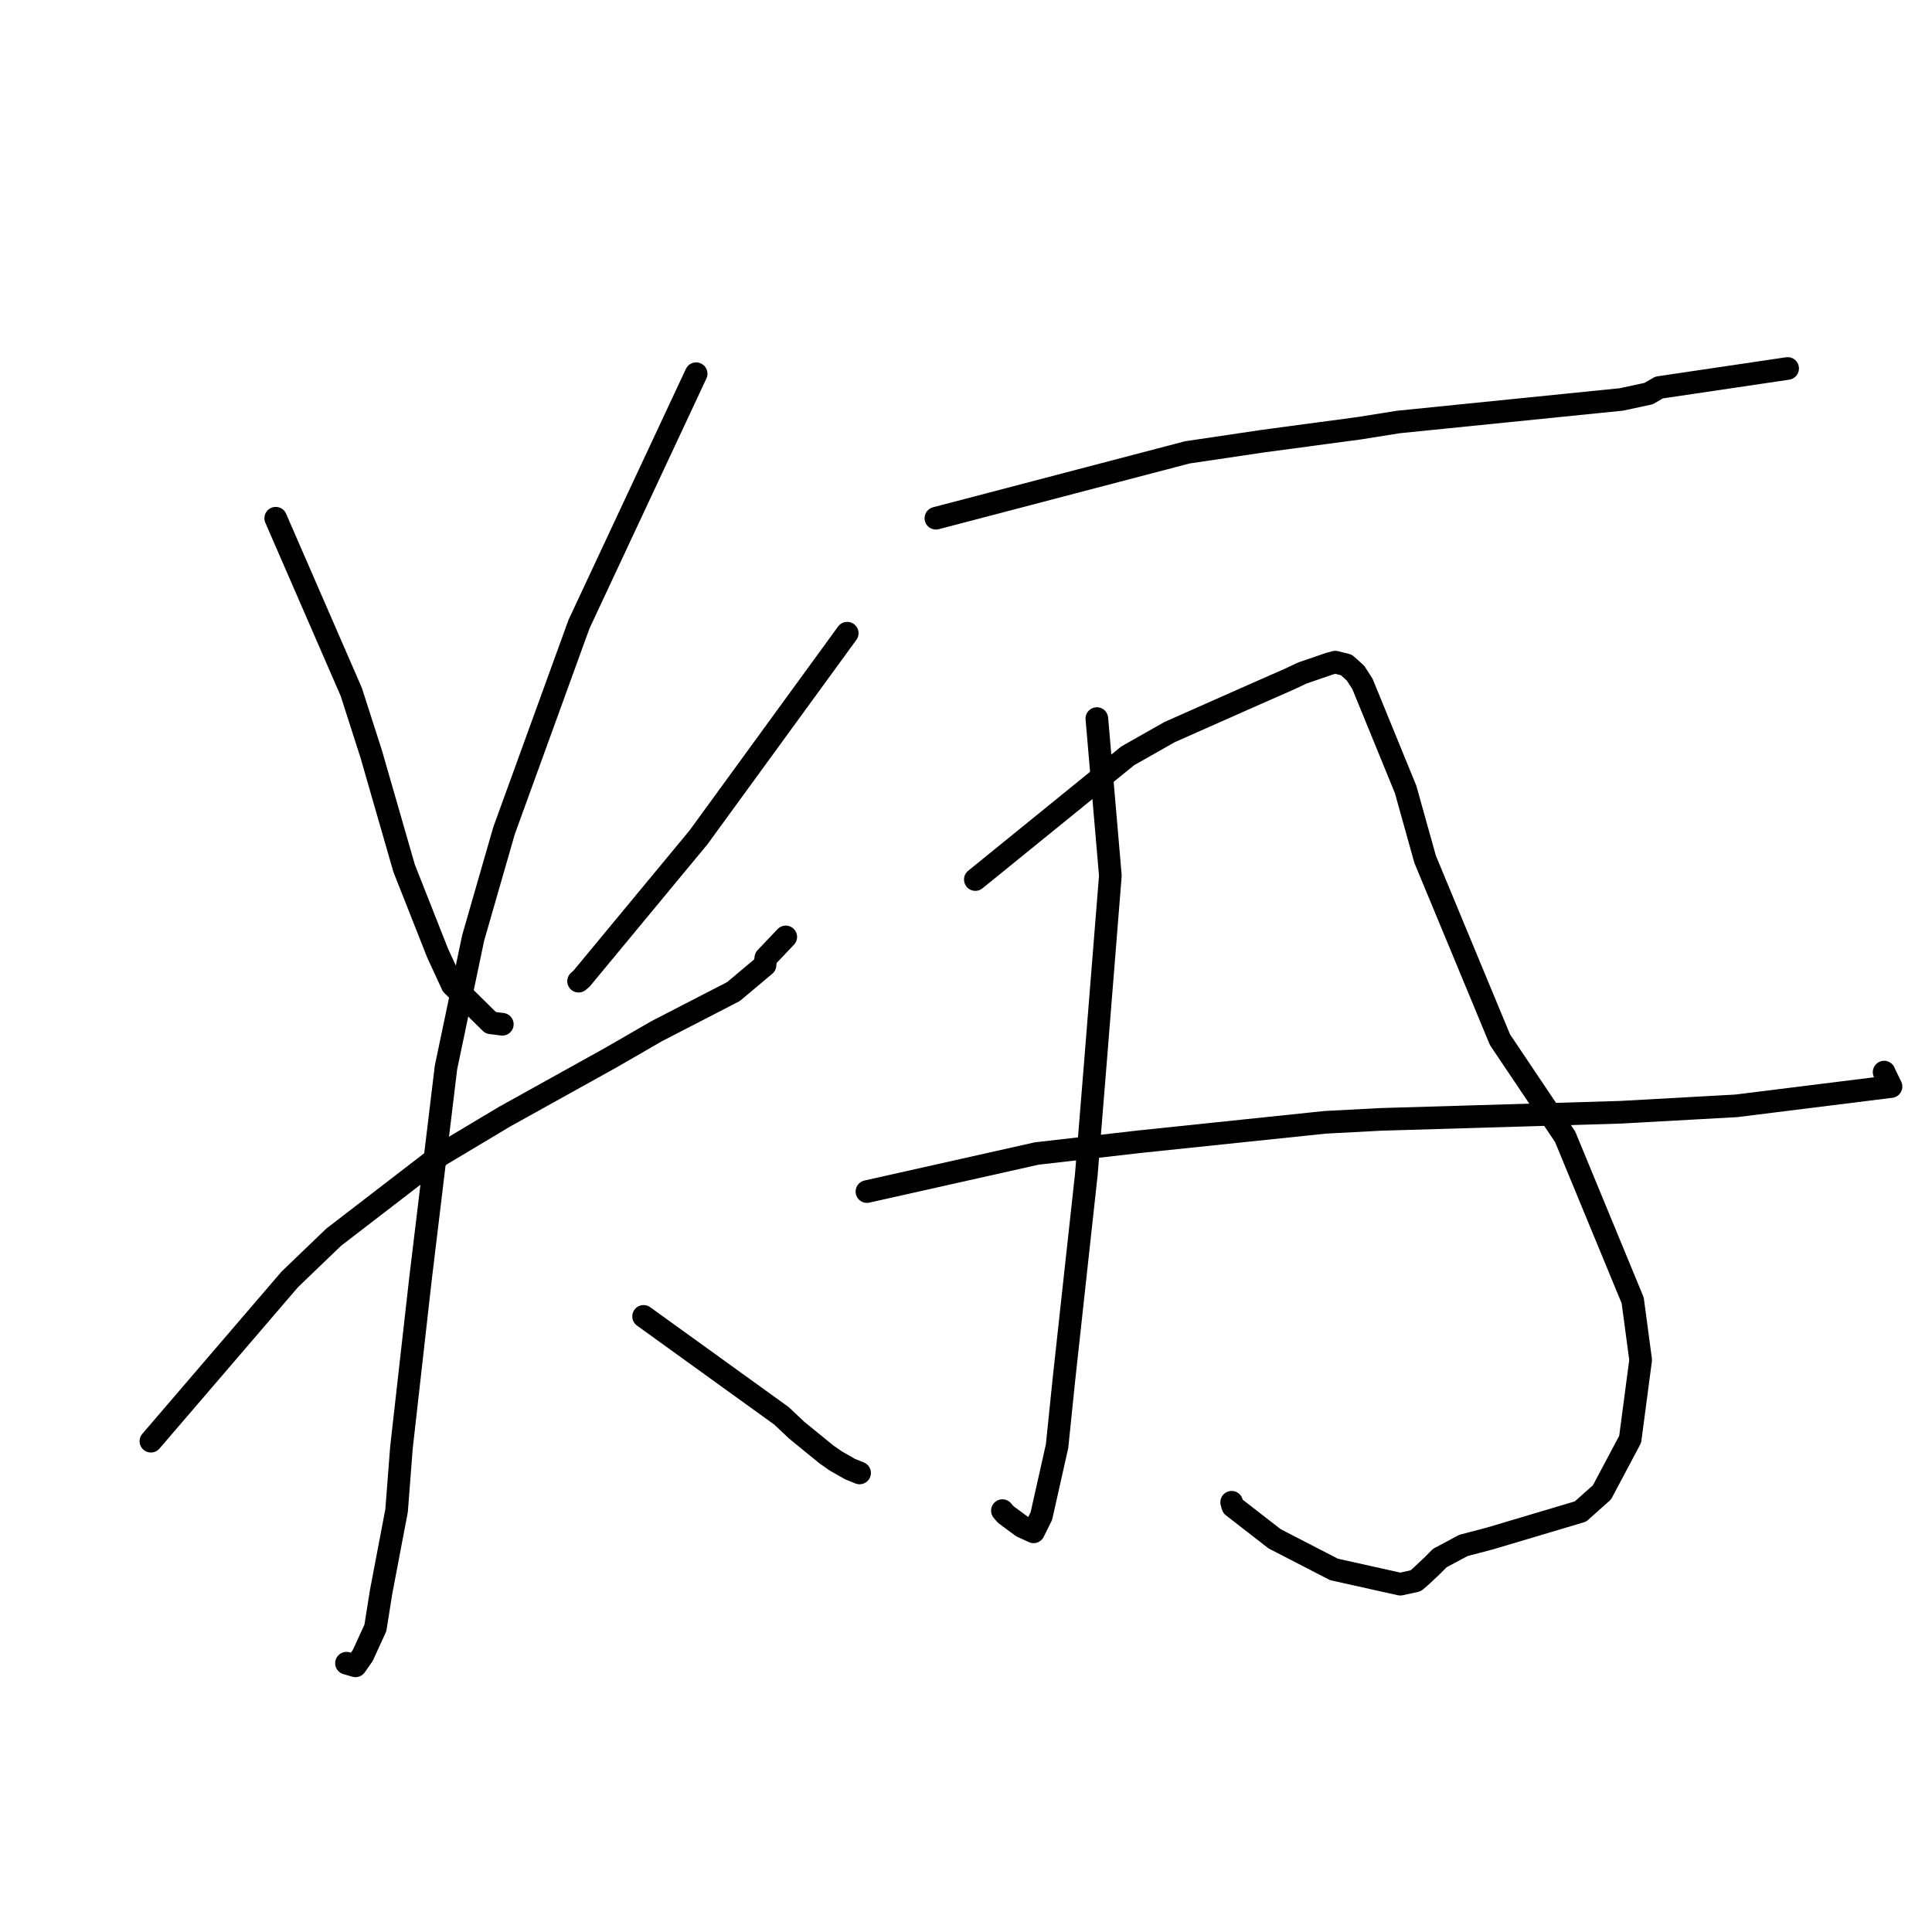 <?xml version="1.0" standalone="no"?>
    <svg width="256" height="256" xmlns="http://www.w3.org/2000/svg" version="1.1">
    <polyline stroke="black" stroke-width="3" stroke-linecap="round" fill="transparent" stroke-linejoin="round" points="36.534 68.669 46.55 91.698 49.19 99.925 53.547 115.047 58.006 126.341 59.94 130.52 65.023 135.527 66.291 135.686 66.56 135.72 " />
        <polyline stroke="black" stroke-width="3" stroke-linecap="round" fill="transparent" stroke-linejoin="round" points="112.262 83.901 92.557 110.955 77.05 129.683 76.666 130.013 " />
        <polyline stroke="black" stroke-width="3" stroke-linecap="round" fill="transparent" stroke-linejoin="round" points="19.995 190.966 38.395 169.527 44.221 163.93 58.375 153.038 66.856 147.966 80.89 140.171 87.007 136.64 97.19 131.386 101.368 127.878 101.475 126.927 103.927 124.348 104.118 124.147 " />
        <polyline stroke="black" stroke-width="3" stroke-linecap="round" fill="transparent" stroke-linejoin="round" points="92.242 49.519 76.723 82.7 66.783 110.082 62.696 124.279 59.091 141.47 55.697 169.618 53.191 191.843 52.55 200.166 50.495 210.959 49.741 215.709 48.069 219.357 47.103 220.733 46.106 220.44 45.91 220.382 " />
        <polyline stroke="black" stroke-width="3" stroke-linecap="round" fill="transparent" stroke-linejoin="round" points="85.279 174.428 103.563 187.616 105.568 189.51 109.493 192.709 110.779 193.605 112.624 194.658 113.686 195.086 113.9 195.173 " />
        <polyline stroke="black" stroke-width="3" stroke-linecap="round" fill="transparent" stroke-linejoin="round" points="124.013 68.669 157.326 59.94 167.354 58.452 180.159 56.735 185.301 55.915 214.829 52.929 218.441 52.156 219.831 51.349 235.322 49.054 236.871 48.824 " />
        <polyline stroke="black" stroke-width="3" stroke-linecap="round" fill="transparent" stroke-linejoin="round" points="145.339 95.217 147.128 116.032 145.116 141.178 143.94 155.661 141.004 182.514 140.065 191.63 137.987 200.882 136.953 202.975 135.433 202.281 133.257 200.674 132.825 200.165 " />
        <polyline stroke="black" stroke-width="3" stroke-linecap="round" fill="transparent" stroke-linejoin="round" points="129.236 116.543 149.441 100.143 154.972 97.009 164.946 92.585 170.862 89.981 172.579 89.173 176.149 87.949 176.928 87.737 178.399 88.104 179.619 89.202 180.536 90.628 186.249 104.596 188.838 113.863 198.754 137.763 207.386 150.621 216.34 172.31 217.395 180.196 216.006 190.713 212.268 197.749 209.421 200.282 197.466 203.845 193.904 204.78 190.778 206.453 189.703 207.533 188.186 208.954 187.577 209.468 185.547 209.914 176.763 207.958 168.892 203.899 163.355 199.599 163.201 199.058 " />
        <polyline stroke="black" stroke-width="3" stroke-linecap="round" fill="transparent" stroke-linejoin="round" points="114.874 157.889 137.363 152.847 151.003 151.28 175.585 148.713 182.922 148.326 214.757 147.379 230.084 146.528 250.57 143.975 249.681 142.136 249.655 142.059 " />
        </svg>